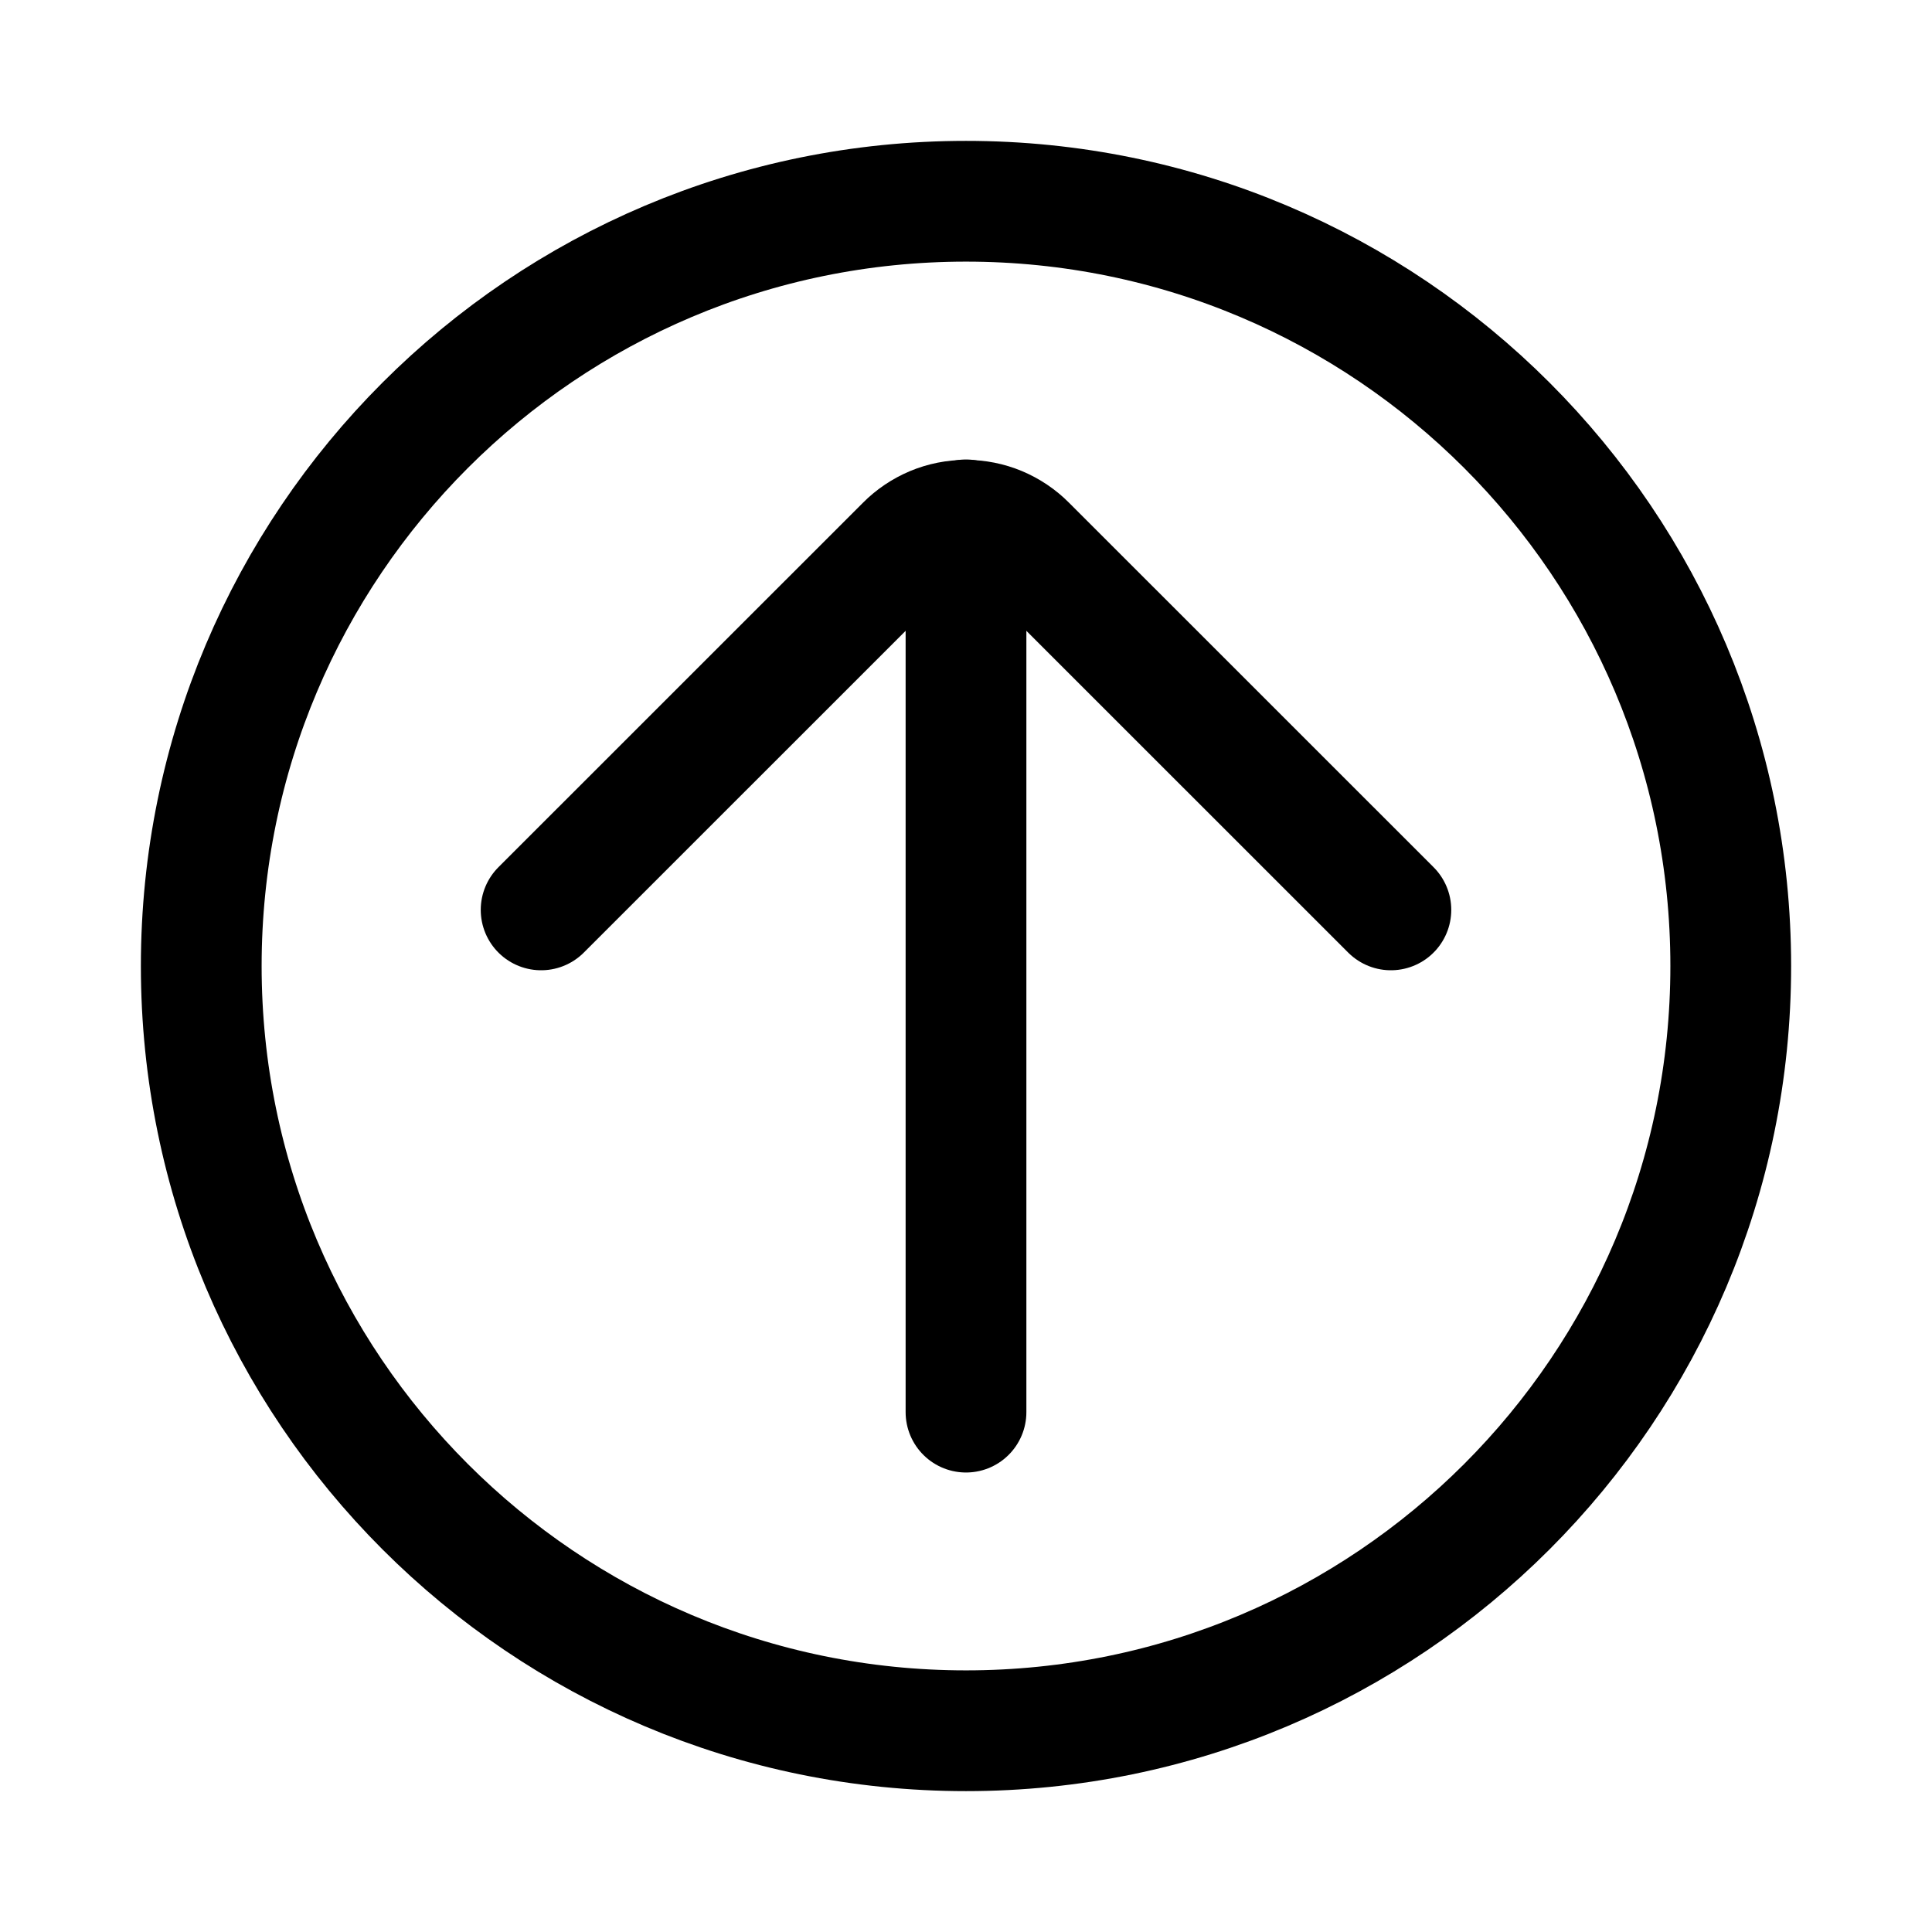 <svg viewBox="0 0 24 24" fill="none" xmlns="http://www.w3.org/2000/svg">
<path d="M12 6.458V17.542" stroke="currentColor" stroke-width="1.5" stroke-miterlimit="10" stroke-linecap="round"/>
<path d="M17.278 11.303L12.749 6.775C12.651 6.676 12.534 6.598 12.406 6.544C12.277 6.49 12.139 6.463 12 6.463C11.861 6.463 11.723 6.49 11.594 6.544C11.466 6.598 11.349 6.676 11.251 6.775L6.722 11.303" stroke="currentColor" stroke-width="1.5" stroke-linecap="round" stroke-linejoin="round"/>
<path d="M12 21.5C17.247 21.5 21.5 17.247 21.5 12C21.5 6.753 17.247 2.5 12 2.5C6.753 2.5 2.5 6.753 2.5 12C2.5 17.247 6.753 21.5 12 21.5Z" stroke="currentColor" stroke-width="1.5" stroke-linecap="round" stroke-linejoin="round"/>
</svg>
